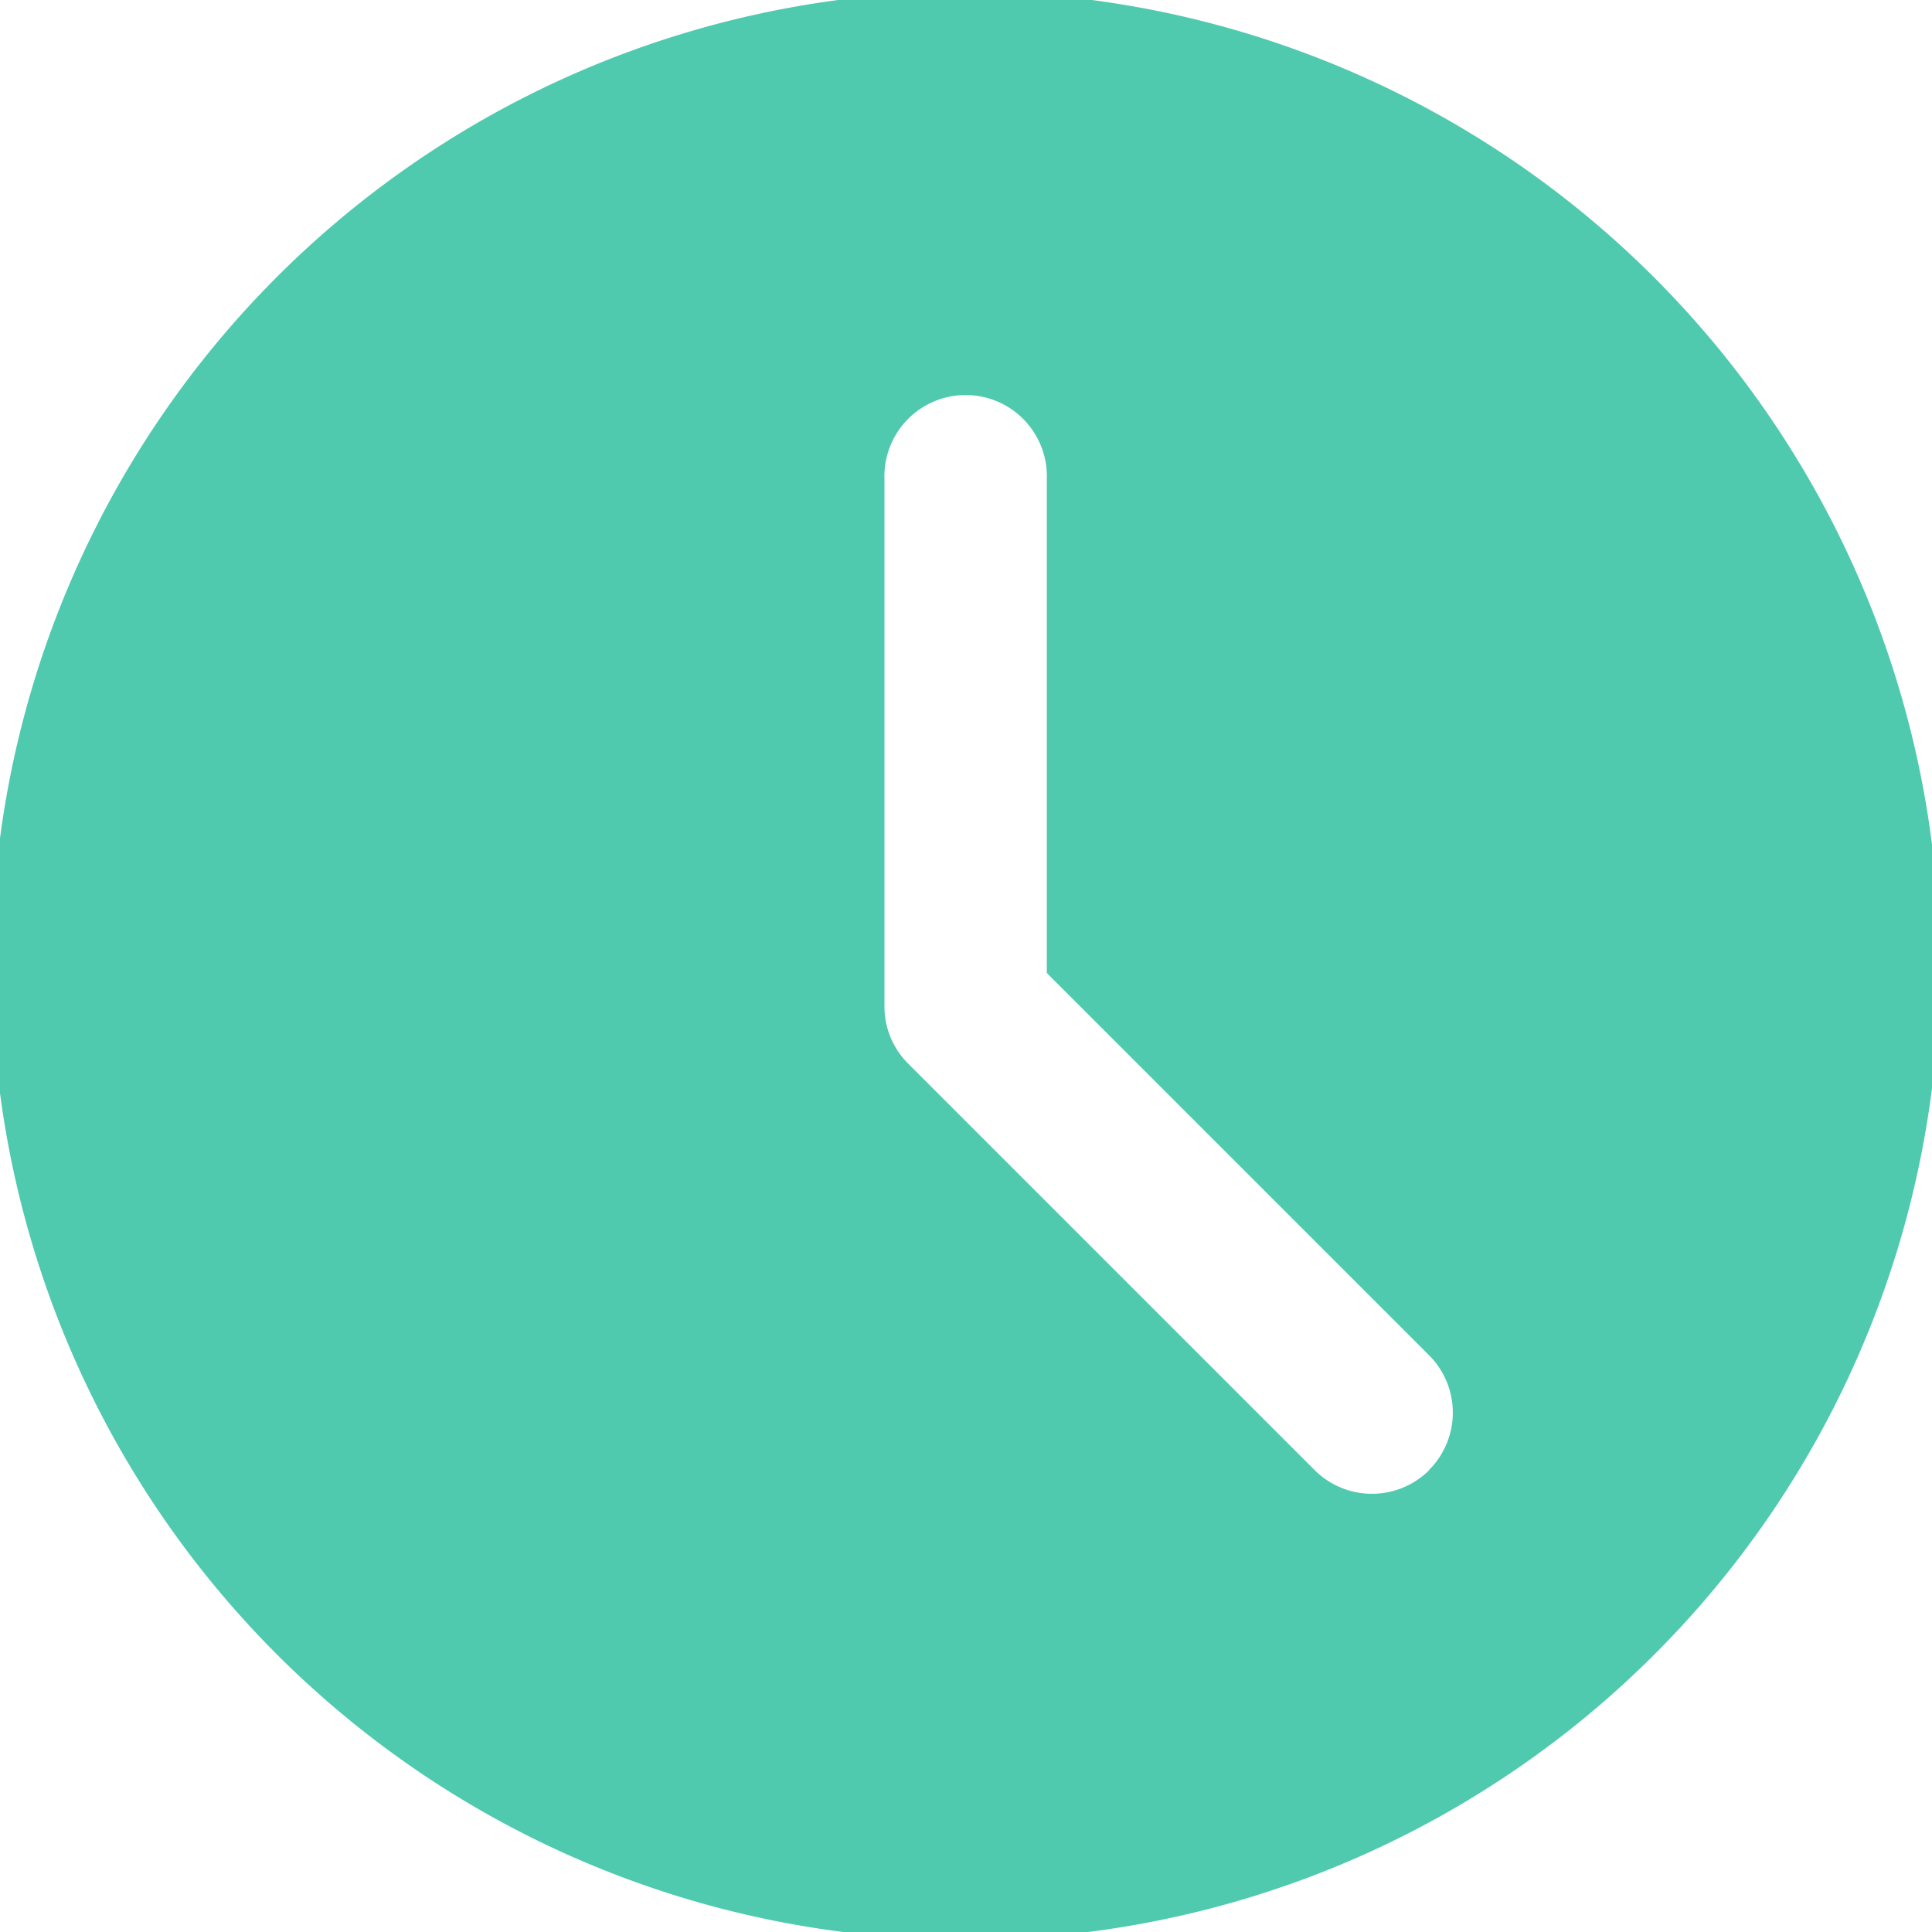 <svg xmlns="http://www.w3.org/2000/svg" xmlns:xlink="http://www.w3.org/1999/xlink" width="24" height="24" viewBox="0 0 24 24">
  <defs>
    <clipPath id="clip-path">
      <rect id="Rectangle_324" data-name="Rectangle 324" width="24" height="24" transform="translate(49.104 285.104)" fill="#4fcaae" stroke="#707070" stroke-width="1"/>
    </clipPath>
  </defs>
  <g id="time" transform="translate(-47 -283)">
    <g id="Mask_Group_7" data-name="Mask Group 7" transform="translate(-2.104 -2.104)" clip-path="url(#clip-path)">
      <path id="clock_2_" data-name="clock (2)" d="M12.1,0a12.1,12.1,0,1,0,12.1,12.1A12.117,12.117,0,0,0,12.1,0ZM17.86,18.365a1.008,1.008,0,0,1-1.426,0l-5.043-5.043a1,1,0,0,1-.3-.713V6.052a1.009,1.009,0,1,1,2.017,0v6.139l4.748,4.748a1.008,1.008,0,0,1,0,1.426Zm0,0" transform="translate(49 285)" fill="#4fcaae"/>
    </g>
  </g>
</svg>
